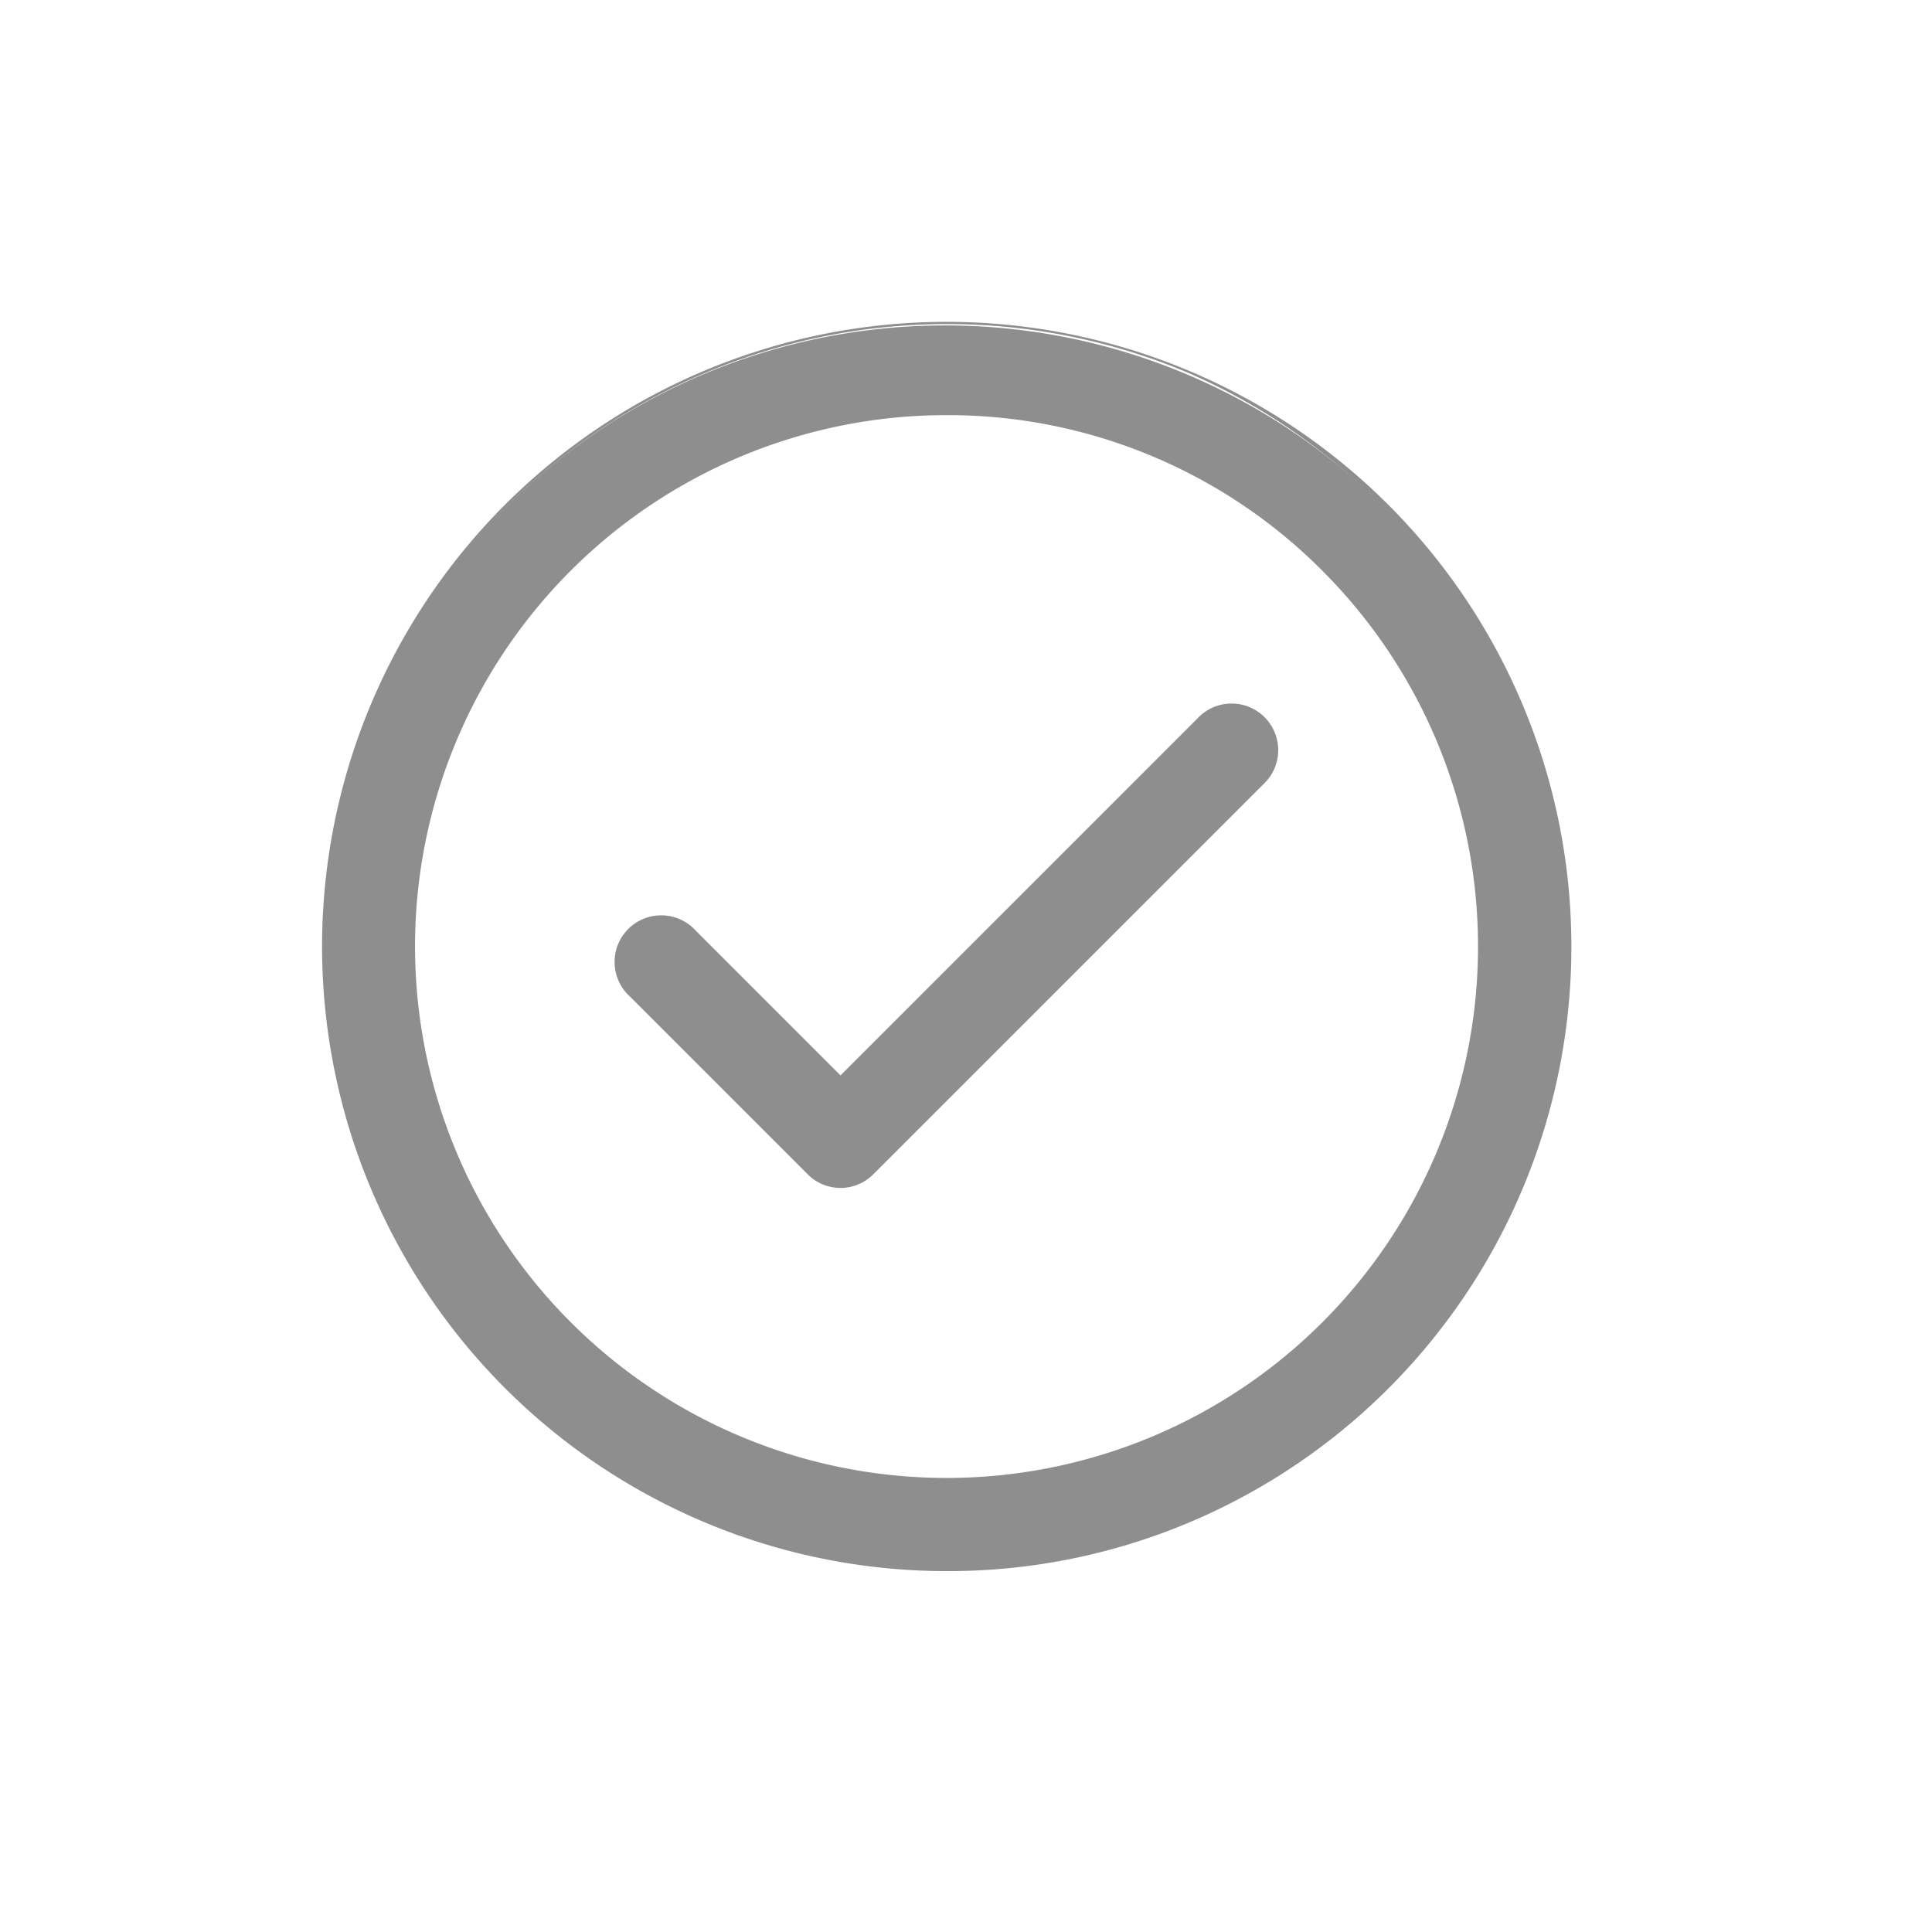 <svg id="Group_1447" data-name="Group 1447" xmlns="http://www.w3.org/2000/svg" width="24" height="24" viewBox="0 0 24 24">
  <g id="accept-circular-button-outline" transform="translate(4 4)">
    <g id="Group_1446" data-name="Group 1446">
      <g id="Group_1444" data-name="Group 1444">
        <path id="Path_1252" data-name="Path 1252" d="M2.769,13.723a7.725,7.725,0,1,0-1.659-2.462A7.718,7.718,0,0,0,2.769,13.723ZM8.245,1.632A6.615,6.615,0,1,1,1.631,8.246,6.615,6.615,0,0,1,8.245,1.632Z" transform="translate(-0.487 -0.488)" fill="#8e8e8e"/>
        <path id="Path_1253" data-name="Path 1253" d="M7.759,15.518A7.76,7.76,0,0,1,4.738.611a7.76,7.76,0,0,1,6.041,14.3A7.712,7.712,0,0,1,7.759,15.518Zm0-15.491a7.734,7.734,0,0,0-3.01,14.856A7.734,7.734,0,0,0,10.769.636,7.684,7.684,0,0,0,7.759.027Zm0,14.36A6.628,6.628,0,0,1,3.072,3.073a6.628,6.628,0,1,1,9.373,9.373A6.584,6.584,0,0,1,7.759,14.387Zm0-13.229A6.6,6.6,0,0,0,3.091,12.427a6.6,6.6,0,1,0,9.336-9.336A6.558,6.558,0,0,0,7.759,1.158Z" transform="translate(0 -0.001)" fill="#8e8e8e"/>
      </g>
      <g id="Group_1445" data-name="Group 1445" transform="translate(3.655 4.76)">
        <path id="Path_1254" data-name="Path 1254" d="M141.342,186.648a.565.565,0,0,0,.8,0l4.84-4.84a.565.565,0,0,0-.8-.8l-4.44,4.44-1.811-1.811a.565.565,0,1,0-.8.8Z" transform="translate(-138.953 -180.83)" fill="#8e8e8e"/>
        <path id="Path_1255" data-name="Path 1255" d="M141.265,186.339a.575.575,0,0,1-.409-.169l-2.211-2.211a.579.579,0,1,1,.818-.818l1.8,1.8,4.431-4.431a.579.579,0,1,1,.818.818l-4.84,4.84A.575.575,0,0,1,141.265,186.339ZM139.055,183a.552.552,0,0,0-.39.943l2.211,2.211a.552.552,0,0,0,.781,0l4.84-4.84a.552.552,0,0,0-.781-.781l-4.45,4.45-1.82-1.82A.548.548,0,0,0,139.055,183Z" transform="translate(-138.477 -180.342)" fill="#8e8e8e"/>
      </g>
    </g>
  </g>
  <rect id="Rectangle_1192" data-name="Rectangle 1192" width="24" height="24" fill="none"/>
</svg>
